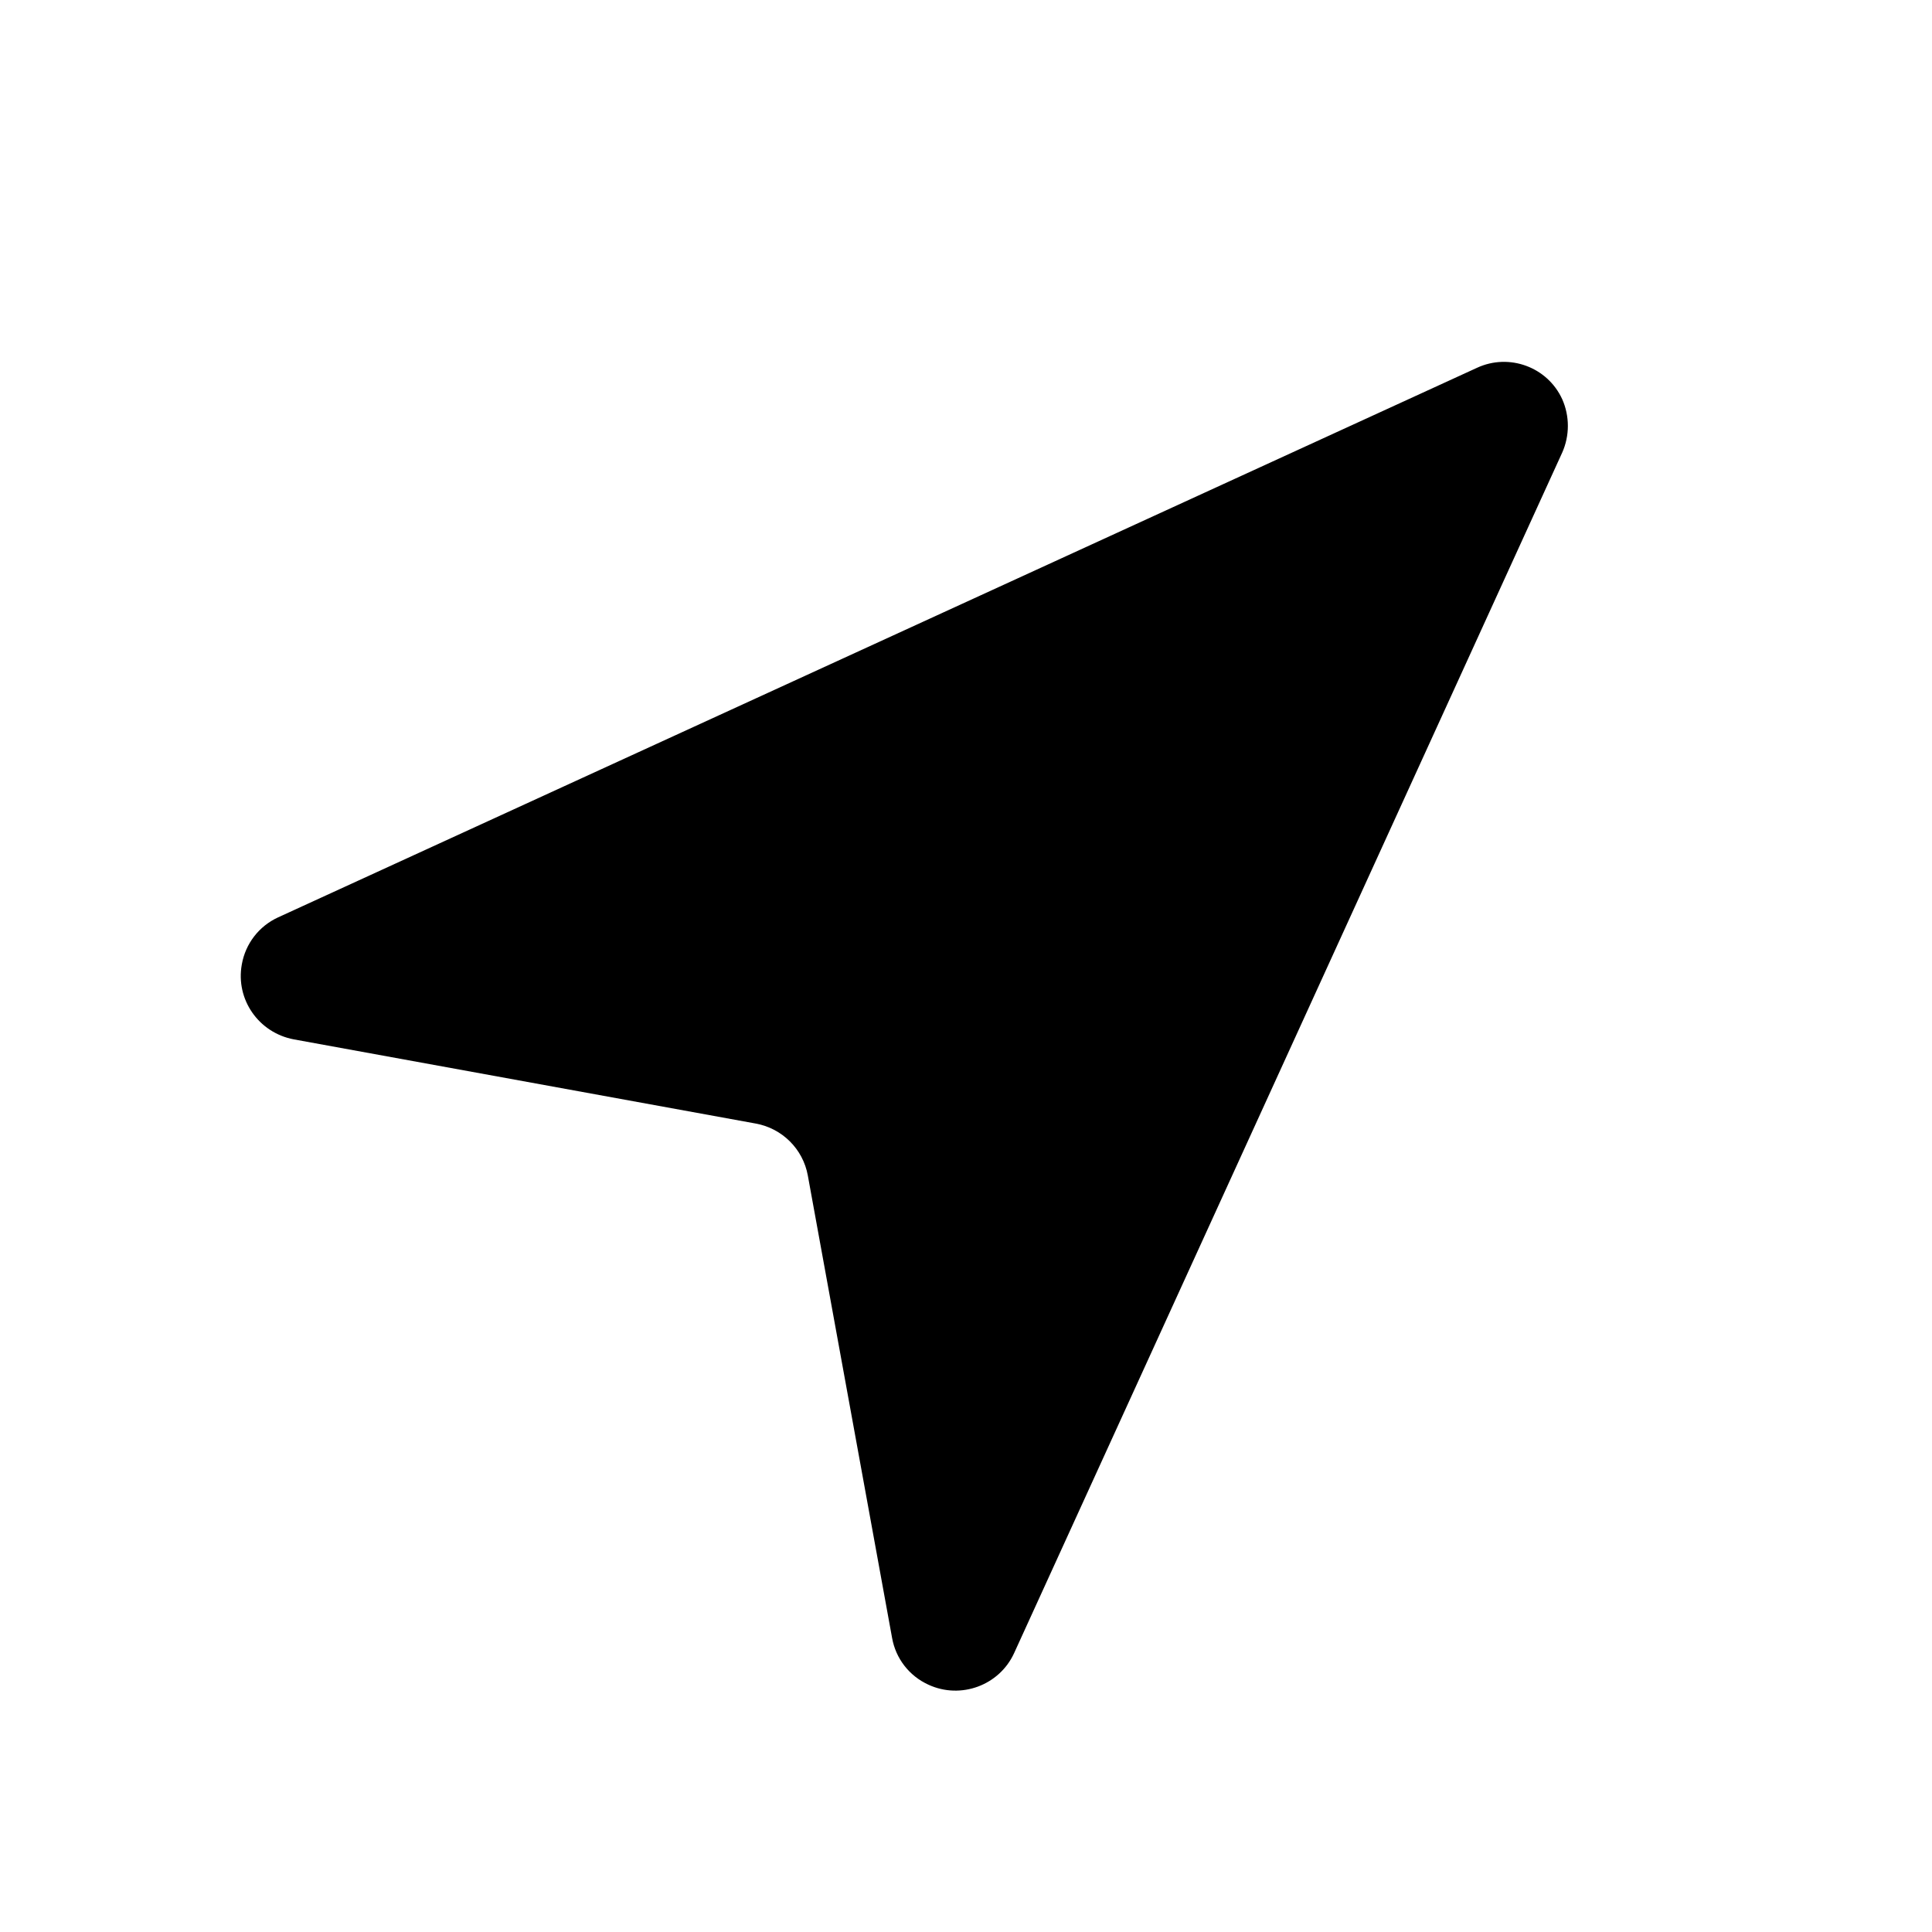 <svg xmlns="http://www.w3.org/2000/svg" viewBox="0 0 64 64">
  <path fill-rule="evenodd" d="M33.59 54.77v0c-.49 1.06-1.76 1.53-2.83 1.04 -.64-.29-1.09-.87-1.21-1.56l-2.79-15.31v0c-.16-.88-.85-1.56-1.72-1.72L9.73 34.43v0c-1.16-.22-1.93-1.32-1.72-2.48 .12-.69.57-1.27 1.2-1.56l39.72-18.207v0c1.06-.49 2.33-.03 2.82 1.04 .25.56.25 1.21 0 1.77Z" />
</svg>